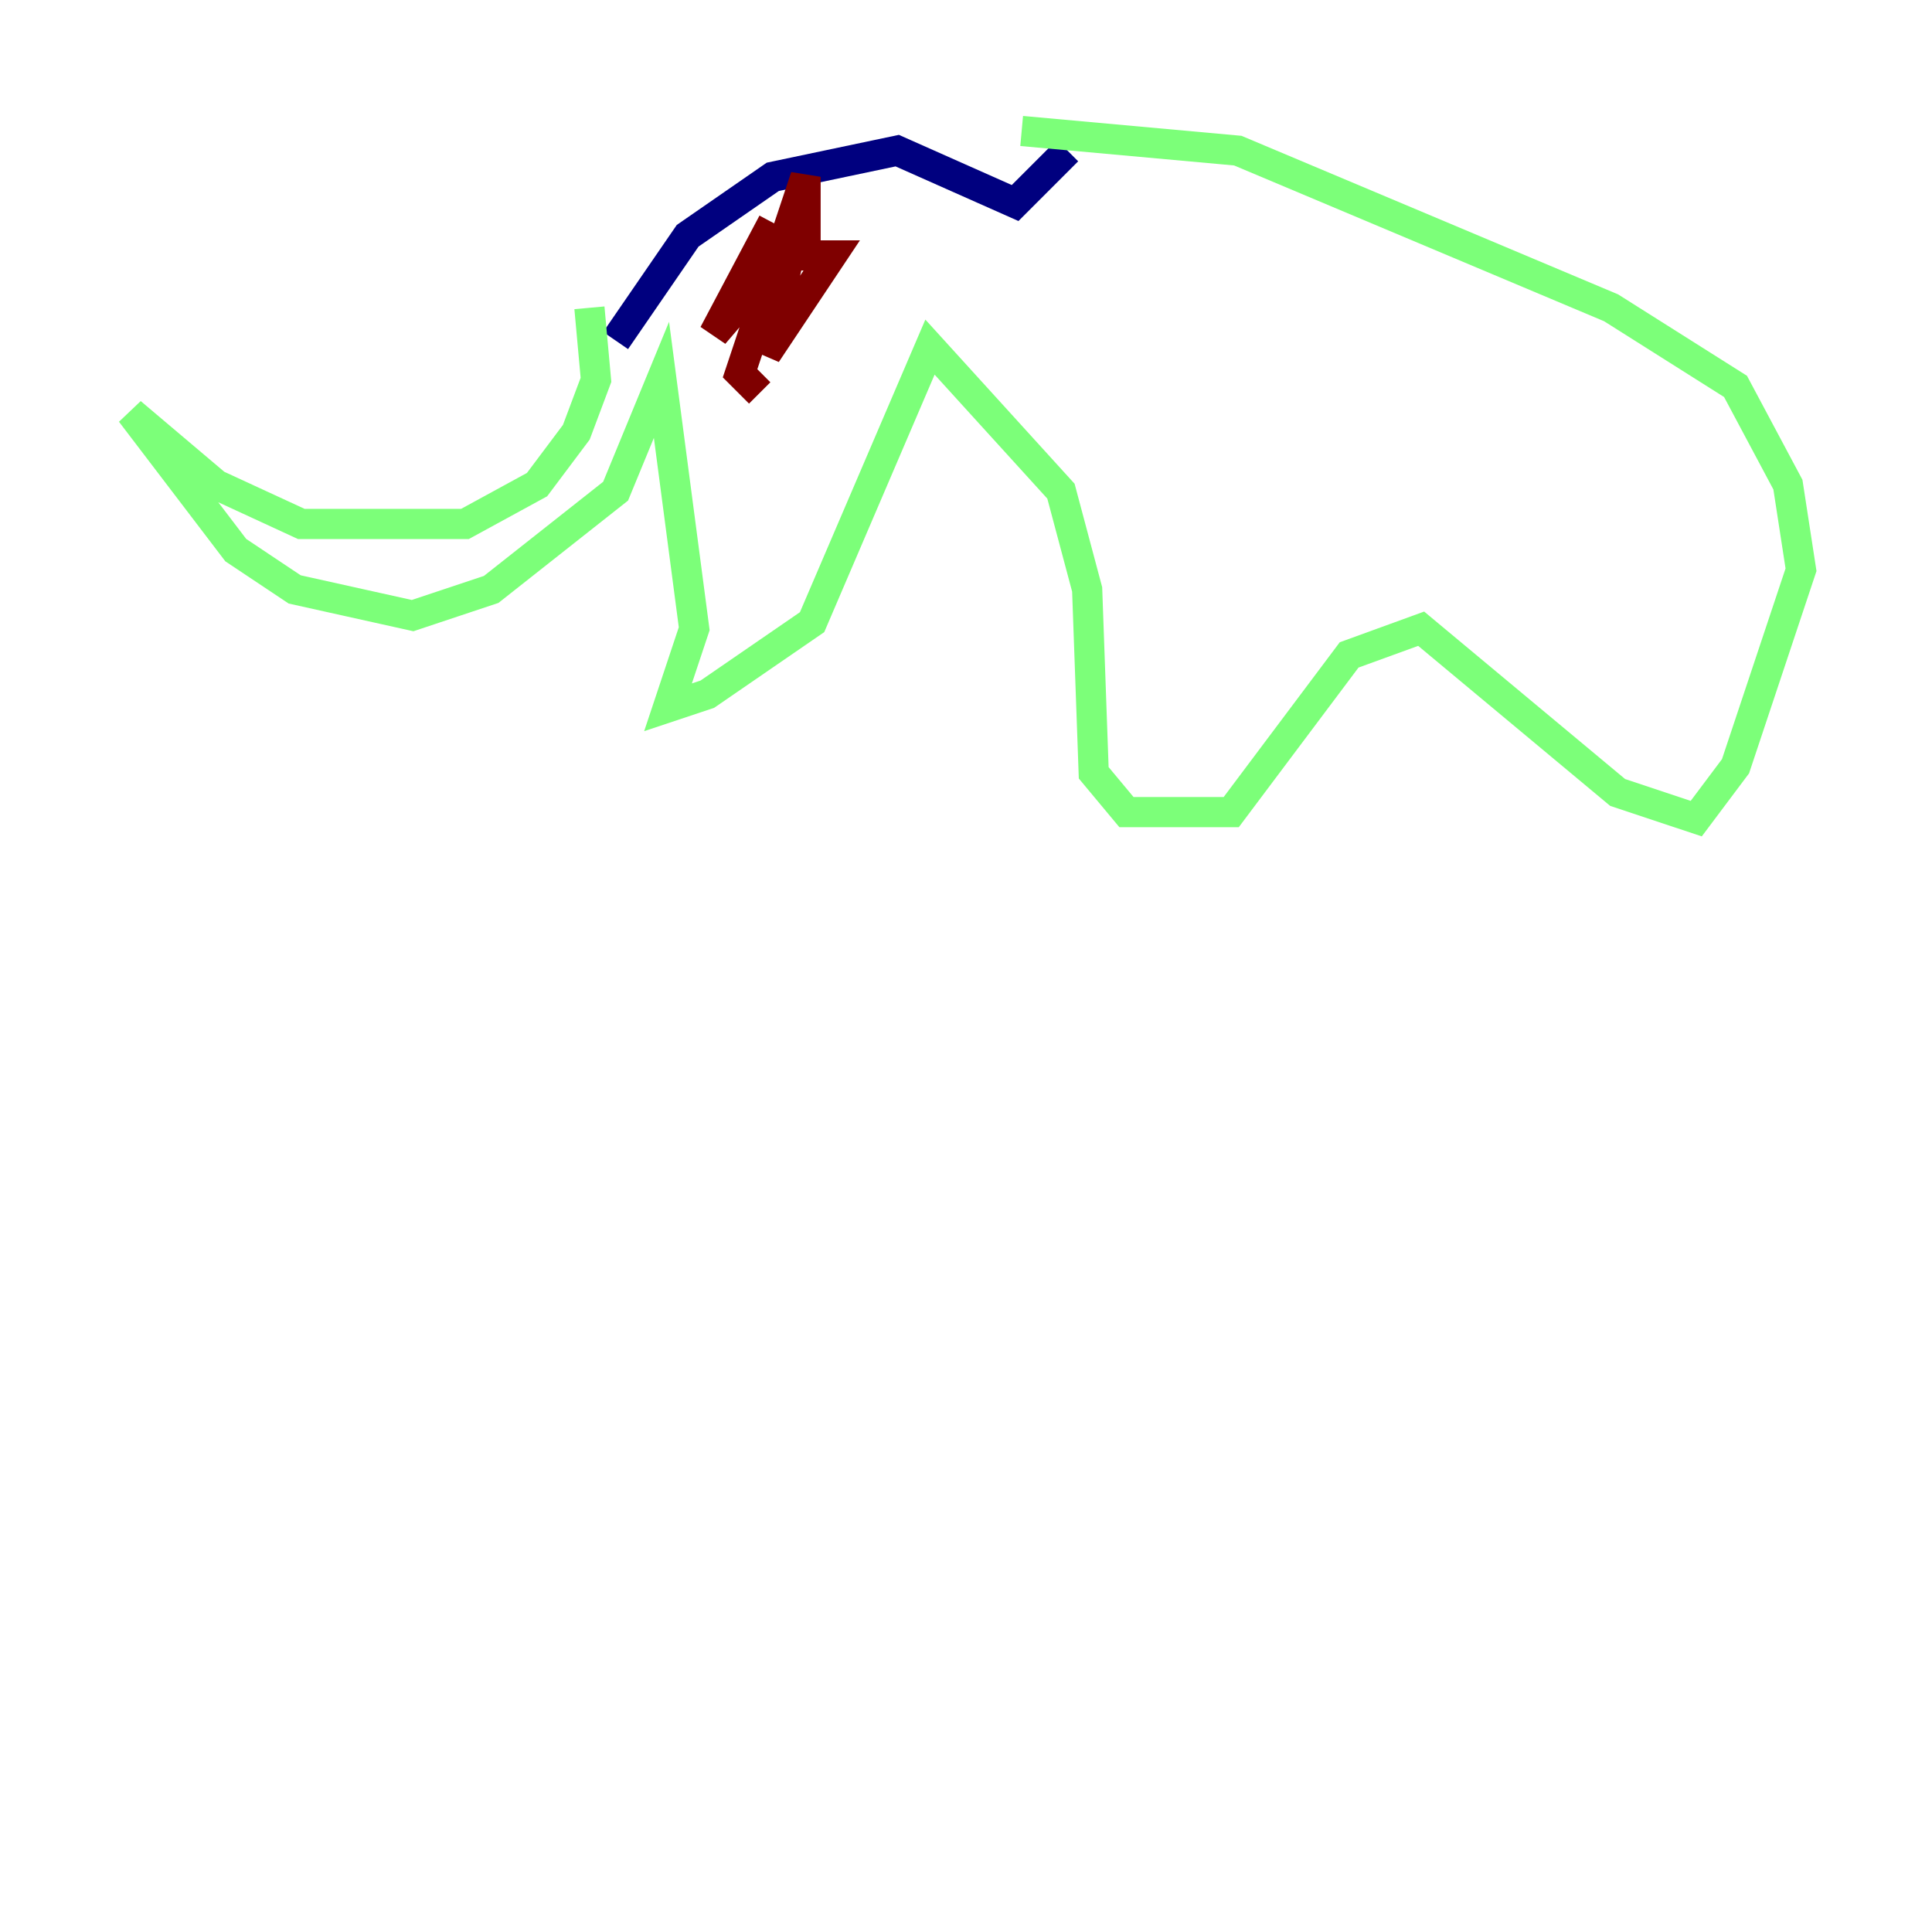 <?xml version="1.0" encoding="utf-8" ?>
<svg baseProfile="tiny" height="128" version="1.2" viewBox="0,0,128,128" width="128" xmlns="http://www.w3.org/2000/svg" xmlns:ev="http://www.w3.org/2001/xml-events" xmlns:xlink="http://www.w3.org/1999/xlink"><defs /><polyline fill="none" points="40.786,22.563 45.559,15.62 51.2,11.715 59.444,9.98 67.254,13.451 70.725,9.98" stroke="#00007f" stroke-width="2" /><polyline fill="none" points="39.051,20.393 39.485,25.166 38.183,28.637 35.58,32.108 30.807,34.712 19.959,34.712 14.319,32.108 8.678,27.336 15.62,36.447 19.525,39.051 27.336,40.786 32.542,39.051 40.786,32.542 43.824,25.166 45.993,41.654 44.258,46.861 46.861,45.993 53.803,41.22 61.614,22.997 70.291,32.542 72.027,39.051 72.461,51.2 74.63,53.803 81.573,53.803 89.383,43.39 94.156,41.654 107.173,52.502 112.38,54.237 114.983,50.766 119.322,37.749 118.454,32.108 114.983,25.6 106.739,20.393 82.007,9.98 67.688,8.678" stroke="#7cff79" stroke-width="2" /><polyline fill="none" points="51.2,14.752 47.295,22.129 52.502,16.054 50.766,23.43 55.105,16.922 53.37,16.922 53.37,11.715 49.031,24.732 50.332,26.034" stroke="#7f0000" stroke-width="2" /></svg>